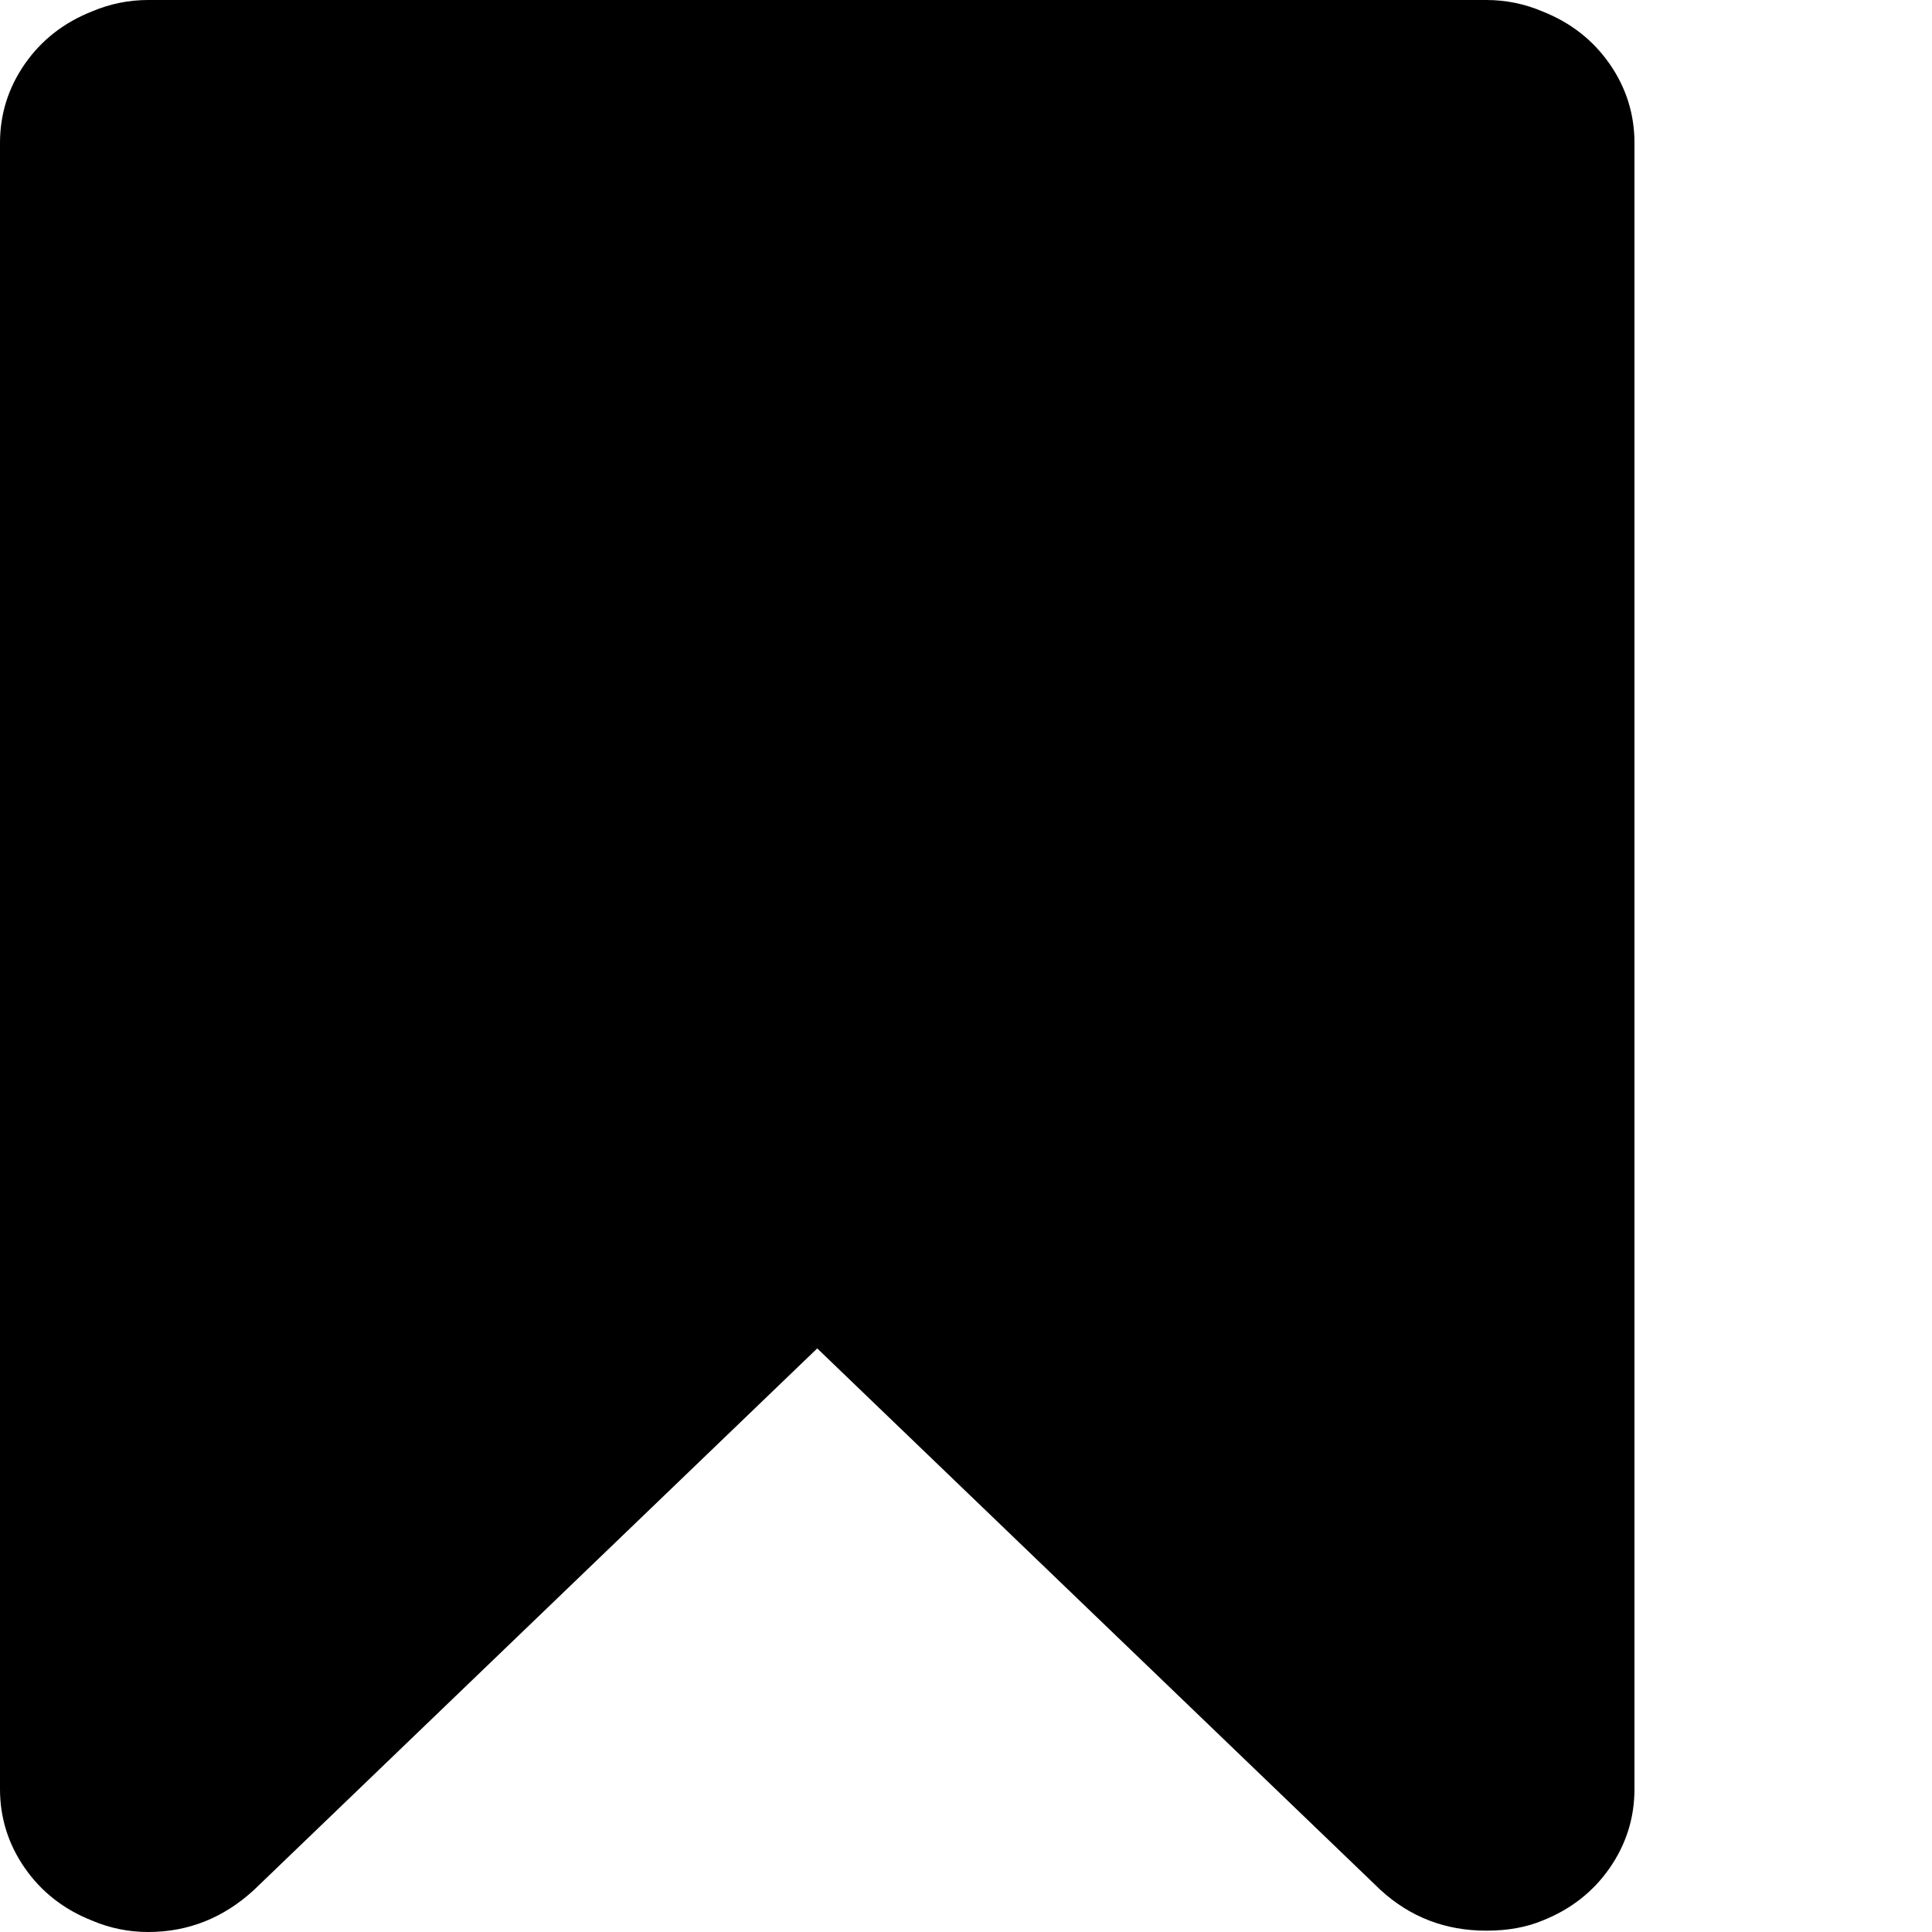 <svg viewBox="0 0 16 16" fill="currentColor" xmlns="http://www.w3.org/2000/svg">
  <path
    d="M12.309 0C12.472 0 12.627 0.032 12.775 0.095C13.007 0.187 13.192 0.331 13.33 0.529C13.467 0.726 13.536 0.945 13.536 1.184V14.816C13.536 15.055 13.467 15.274 13.33 15.471C13.192 15.669 13.007 15.813 12.775 15.905C12.641 15.961 12.486 15.989 12.309 15.989C11.971 15.989 11.678 15.877 11.432 15.651L6.768 11.167L2.104 15.651C1.851 15.884 1.558 16 1.227 16C1.065 16 0.909 15.968 0.761 15.905C0.529 15.813 0.344 15.669 0.206 15.471C0.069 15.274 0 15.055 0 14.816V1.184C0 0.945 0.069 0.726 0.206 0.529C0.344 0.331 0.529 0.187 0.761 0.095C0.909 0.032 1.065 0 1.227 0H12.309Z"/>
</svg>
